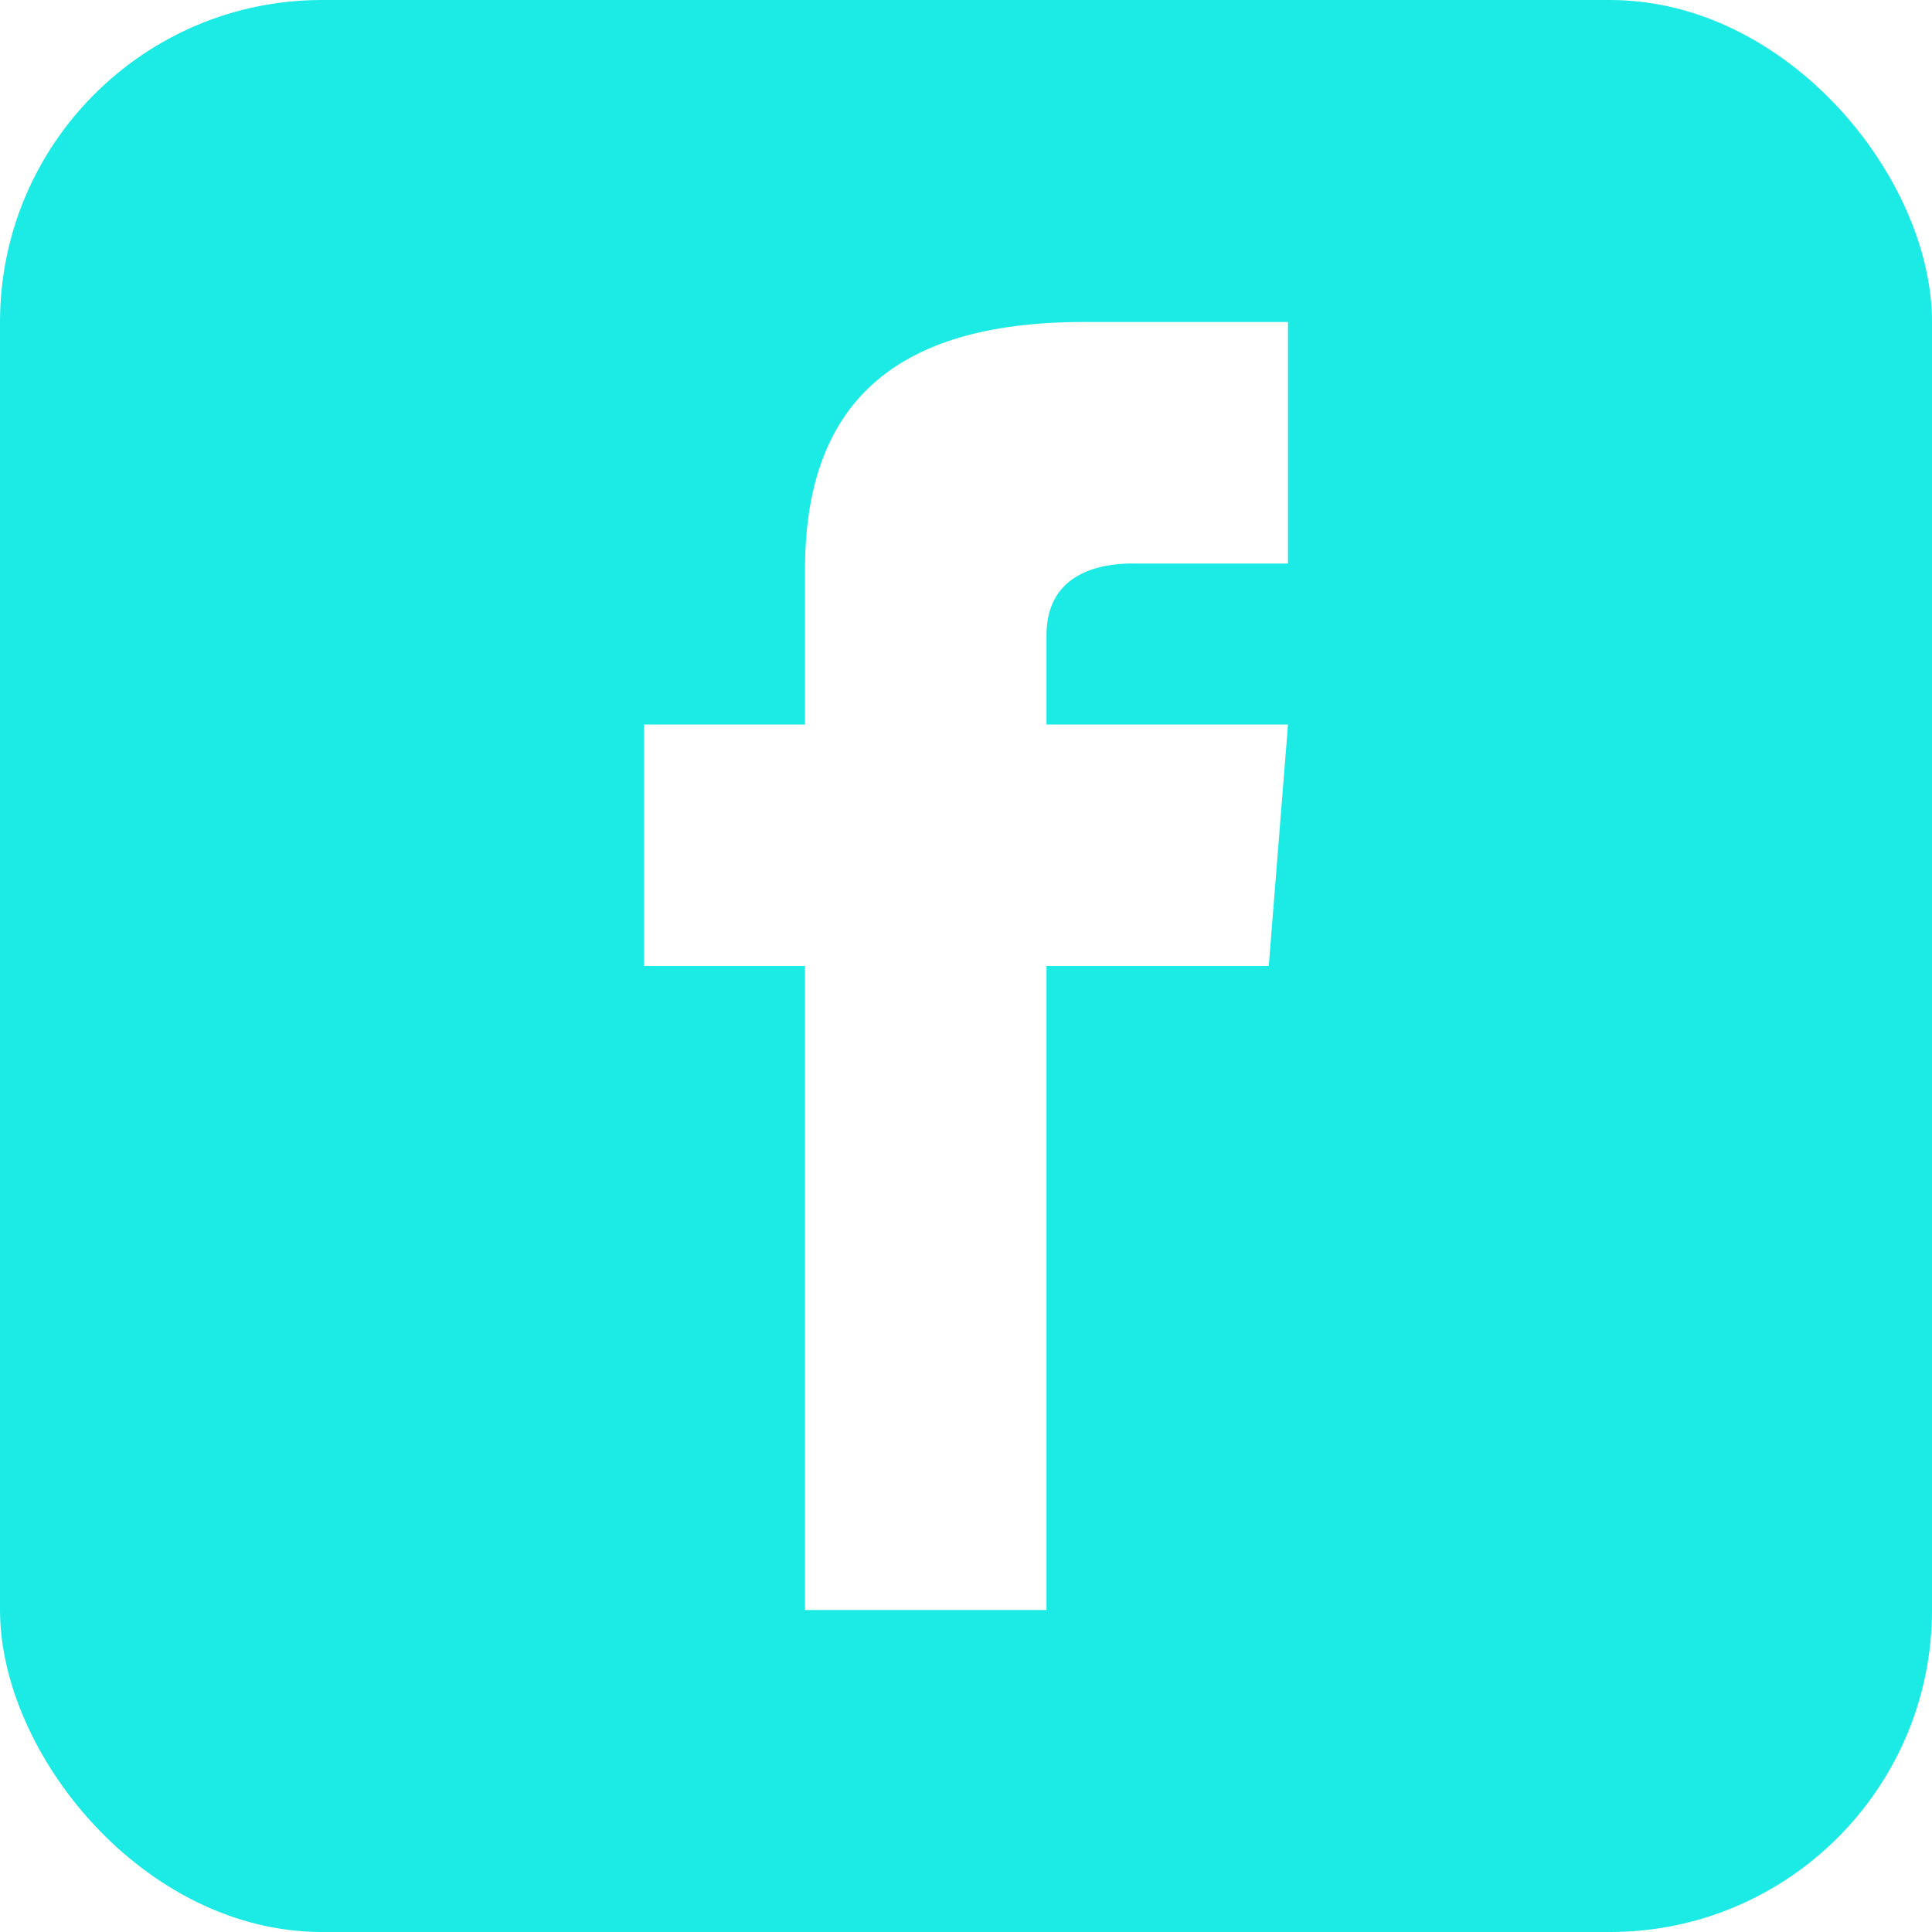 <?xml version="1.0" encoding="UTF-8" standalone="no"?>
<svg
   xmlns:dc="http://purl.org/dc/elements/1.1/"
   xmlns:cc="http://creativecommons.org/ns#"
   xmlns:rdf="http://www.w3.org/1999/02/22-rdf-syntax-ns#"
   xmlns:svg="http://www.w3.org/2000/svg"
   xmlns="http://www.w3.org/2000/svg"
   xmlns:sodipodi="http://sodipodi.sourceforge.net/DTD/sodipodi-0.dtd"
   xmlns:inkscape="http://www.inkscape.org/namespaces/inkscape"
   width="24"
   height="24"
   viewBox="0 0 24 24"
   version="1.1"
   id="svg4"
   sodipodi:docname="iconmonstr.facebook.svg"
   inkscape:version="0.92.3 (2405546, 2018-03-11)">
  <defs
     id="defs8">
    <clipPath
       clipPathUnits="userSpaceOnUse"
       id="clipPath3721">
      <rect
         style="fill:#1c00e4;fill-opacity:1"
         id="rect3723"
         width="24"
         height="24"
         x="0"
         y="0"
         ry="4" />
    </clipPath>
  </defs>
  <sodipodi:namedview
     pagecolor="#ffffff"
     bordercolor="#666666"
     borderopacity="1"
     objecttolerance="10"
     gridtolerance="10"
     guidetolerance="10"
     inkscape:pageopacity="0"
     inkscape:pageshadow="2"
     inkscape:window-width="1920"
     inkscape:window-height="1057"
     id="namedview6"
     showgrid="false"
     inkscape:zoom="9.8333333"
     inkscape:cx="-4.5254237"
     inkscape:cy="12"
     inkscape:window-x="-8"
     inkscape:window-y="-8"
     inkscape:window-maximized="1"
     inkscape:current-layer="svg4" />
  <path
     d="M0 0v24h24v-24h-24zm16 7h-1.923c-.616 0-1.077.252-1.077.889v1.111h3l-.239 3h-2.761v8h-3v-8h-2v-3h2v-1.923c0-2.022 1.064-3.077 3.461-3.077h2.539v3z"
     id="path2"
     clip-path="url(#clipPath3721)"
     style="fill:#1ceae4;fill-opacity:1" />
</svg>
